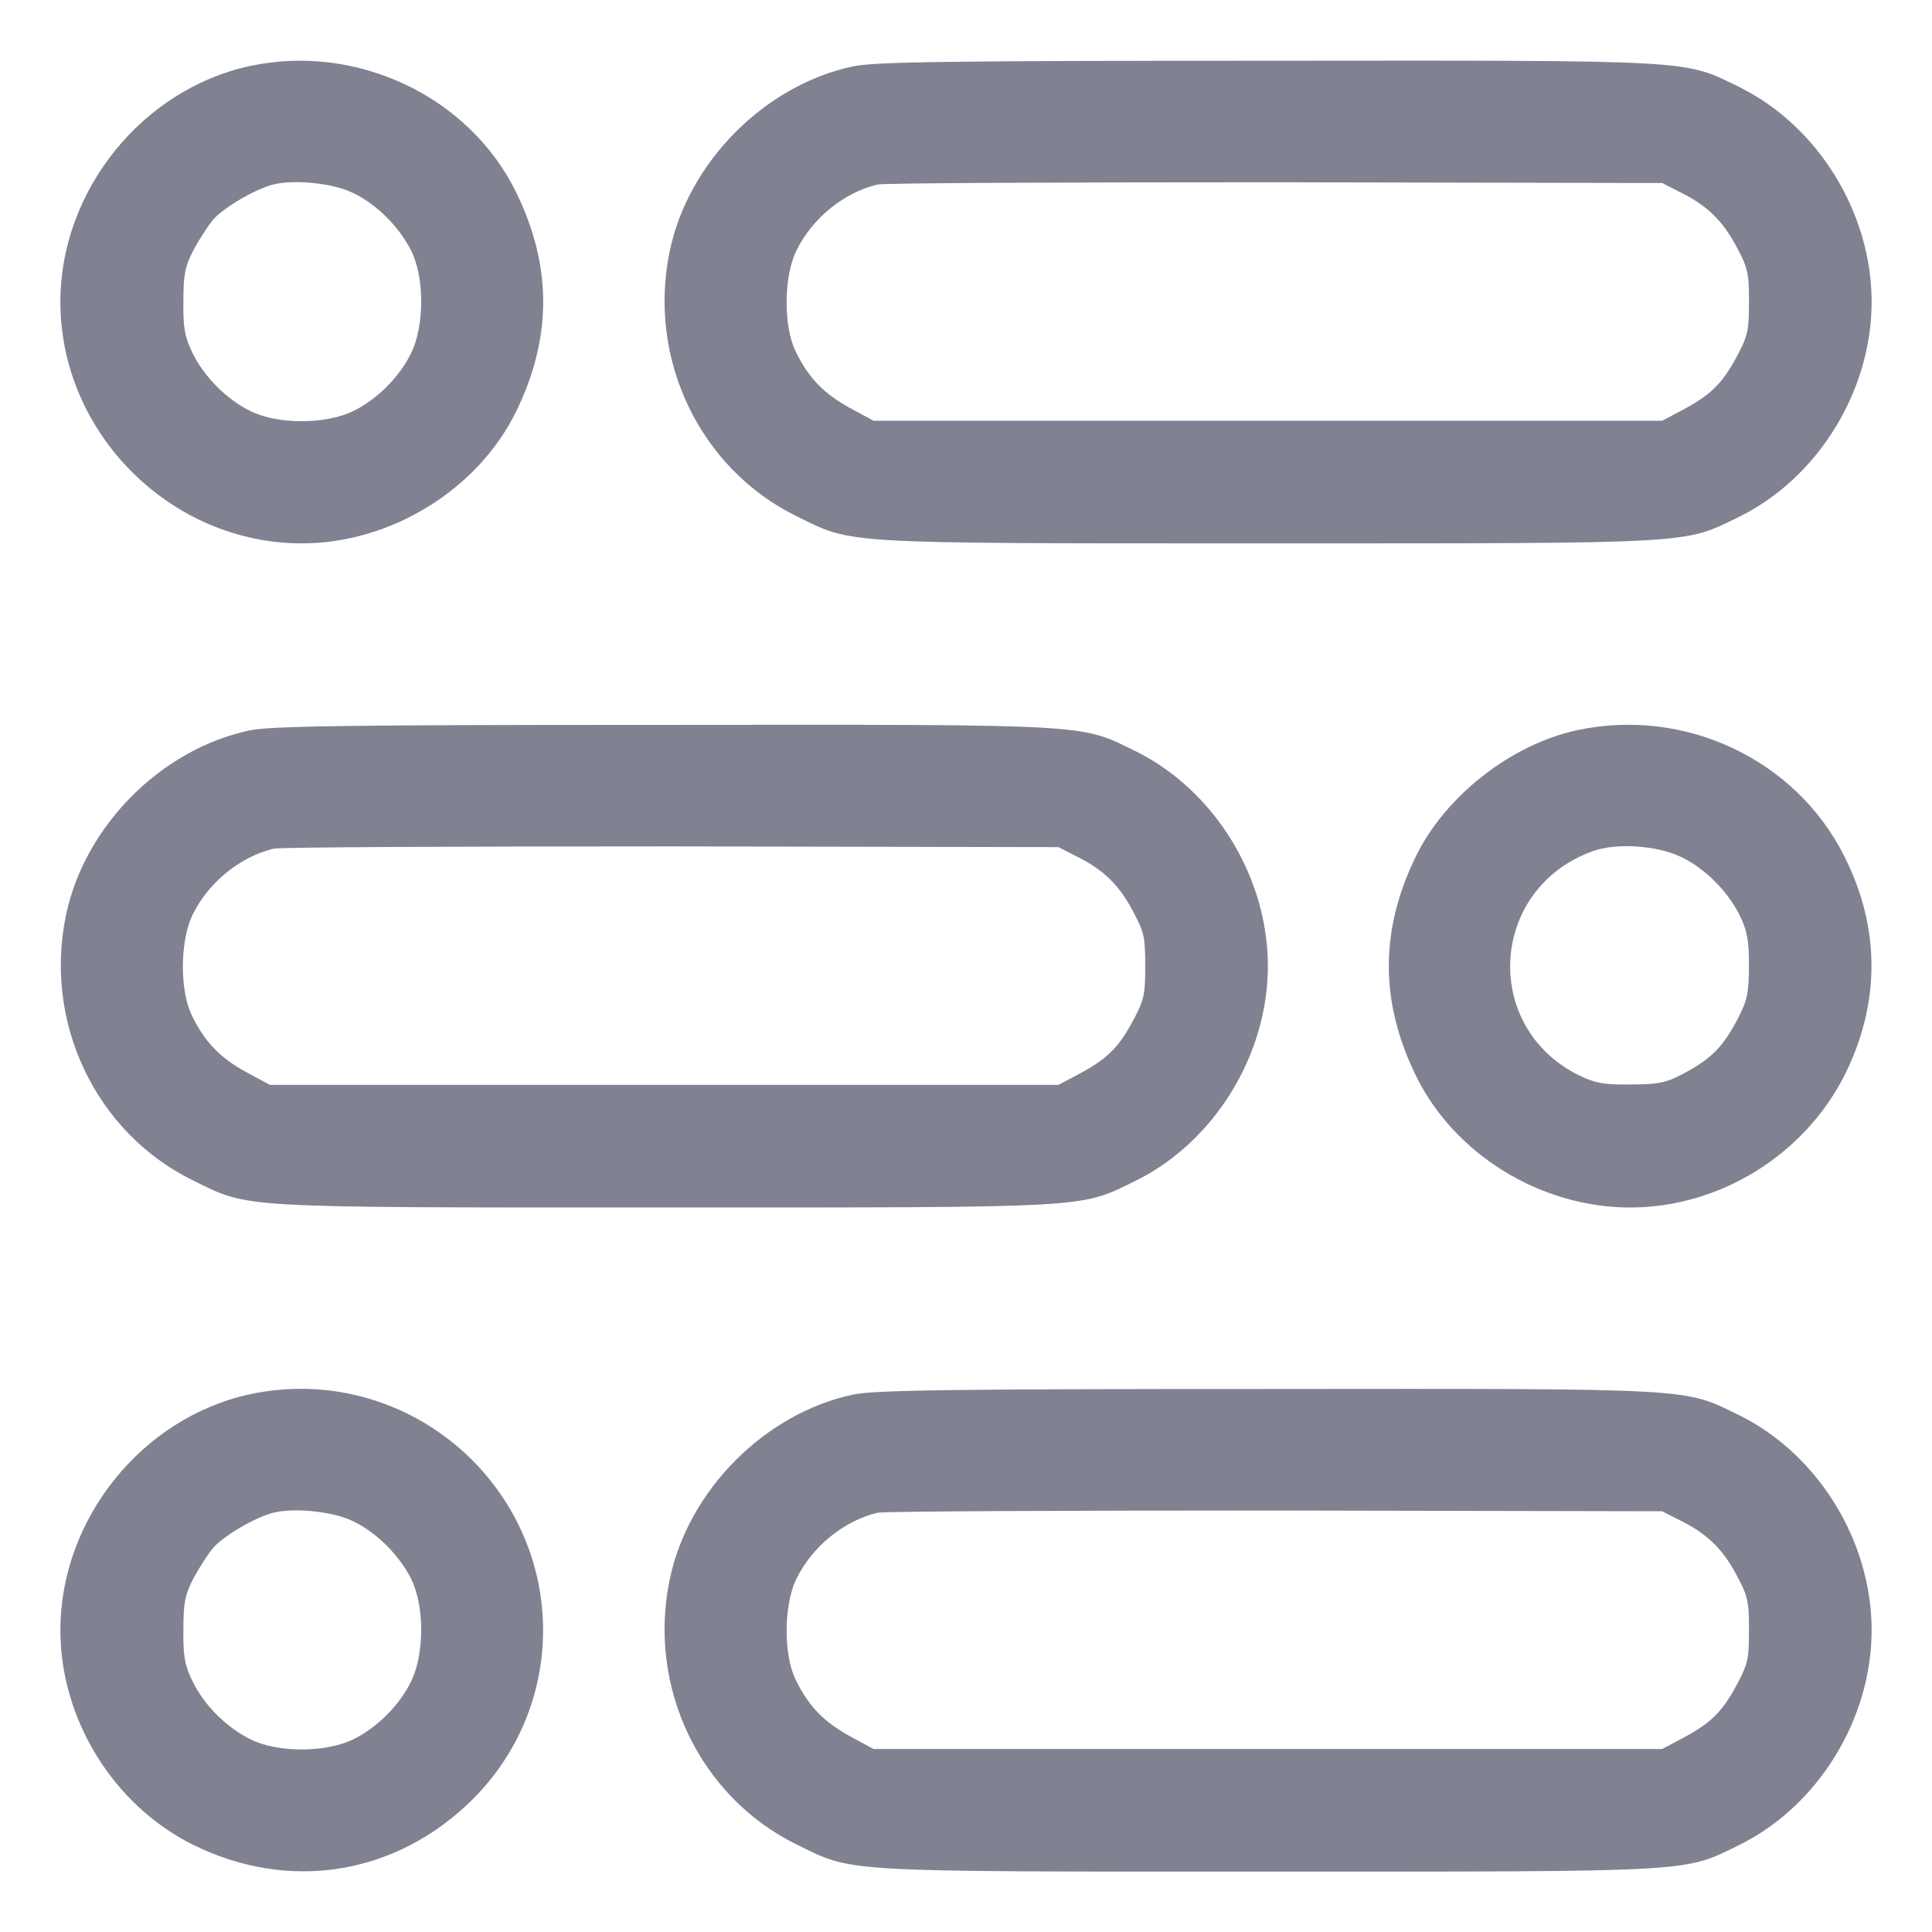 <?xml version="1.0" standalone="no"?>
<!DOCTYPE svg PUBLIC "-//W3C//DTD SVG 20010904//EN"
 "http://www.w3.org/TR/2001/REC-SVG-20010904/DTD/svg10.dtd">
<svg version="1.0" xmlns="http://www.w3.org/2000/svg"
 width="512pt" height="512pt" viewBox="0 0 512 512"
 preserveAspectRatio="xMidYMid meet">

<g transform="translate(0,512) scale(0.1,-0.1)"
fill="#808191" stroke="none">
<path d="M662 4945 c-286 -62 -502 -331 -502 -625 0 -348 292 -640 640 -640
236 0 468 143 569 352 94 194 94 382 0 576 -124 256 -423 398 -707 337z m273
-336 c63 -30 123 -90 155 -154 35 -71 35 -197 0 -270 -31 -64 -91 -124 -155
-155 -73 -35 -199 -35 -270 0 -64 31 -124 91 -155 155 -20 41 -25 65 -24 135
0 72 4 93 26 136 15 28 38 64 52 81 27 32 112 82 160 94 55 14 157 4 211 -22z"/>
<path d="M2260 4944 c-234 -50 -436 -254 -485 -489 -60 -285 79 -577 336 -703
151 -74 102 -72 1249 -72 1147 0 1100 -2 1250 71 208 103 350 333 350 569 0
236 -142 466 -350 569 -150 73 -103 71 -1255 70 -842 0 -1042 -3 -1095 -15z
m2190 -332 c72 -35 114 -75 151 -144 31 -58 34 -70 34 -148 0 -78 -3 -90 -34
-148 -38 -70 -69 -100 -145 -140 l-51 -27 -1045 0 -1045 0 -63 34 c-69 38
-110 80 -144 151 -32 66 -31 196 2 265 42 86 125 154 215 176 17 4 491 6 1055
6 l1025 -2 45 -23z"/>
<path d="M660 3184 c-234 -50 -436 -254 -485 -489 -60 -285 79 -577 336 -703
151 -74 102 -72 1249 -72 1147 0 1100 -2 1250 71 208 103 350 333 350 569 0
236 -142 466 -350 569 -150 73 -103 71 -1255 70 -842 0 -1042 -3 -1095 -15z
m2190 -332 c72 -35 114 -75 151 -144 31 -58 34 -70 34 -148 0 -78 -3 -90 -34
-148 -38 -70 -69 -100 -145 -140 l-51 -27 -1045 0 -1045 0 -63 34 c-69 38
-110 80 -144 151 -32 66 -31 196 2 265 42 86 125 154 215 176 17 4 491 6 1055
6 l1025 -2 45 -23z"/>
<path d="M4180 3185 c-176 -38 -351 -175 -429 -337 -94 -194 -94 -382 0 -576
101 -210 331 -352 569 -352 237 0 461 139 568 350 95 190 96 389 0 580 -128
257 -422 396 -708 335z m275 -336 c63 -30 123 -90 155 -154 20 -41 25 -65 25
-135 -1 -77 -4 -91 -34 -148 -38 -70 -70 -101 -145 -140 -43 -22 -64 -26 -136
-26 -70 -1 -94 4 -135 24 -260 128 -238 495 35 594 63 23 170 16 235 -15z"/>
<path d="M662 1425 c-286 -62 -502 -331 -502 -625 0 -236 140 -463 350 -568
255 -127 538 -82 741 118 251 249 251 649 0 901 -156 155 -376 220 -589 174z
m273 -336 c63 -30 123 -90 155 -154 35 -71 35 -197 0 -270 -31 -64 -91 -124
-155 -155 -73 -35 -199 -35 -270 0 -64 31 -124 91 -155 155 -20 41 -25 65 -24
135 0 72 4 93 26 136 15 28 38 64 52 81 27 32 112 82 160 94 55 14 157 4 211
-22z"/>
<path d="M2260 1424 c-234 -50 -436 -254 -485 -489 -60 -285 79 -577 336 -703
151 -74 102 -72 1249 -72 1147 0 1100 -2 1250 71 208 103 350 333 350 569 0
236 -142 466 -350 569 -150 73 -103 71 -1255 70 -842 0 -1042 -3 -1095 -15z
m2190 -332 c72 -35 114 -75 151 -144 31 -58 34 -70 34 -148 0 -78 -3 -90 -34
-148 -38 -70 -69 -100 -145 -140 l-51 -27 -1045 0 -1045 0 -63 34 c-69 38
-110 80 -144 151 -32 66 -31 196 2 265 42 86 125 154 215 176 17 4 491 6 1055
6 l1025 -2 45 -23z"/>
</g>
</svg>